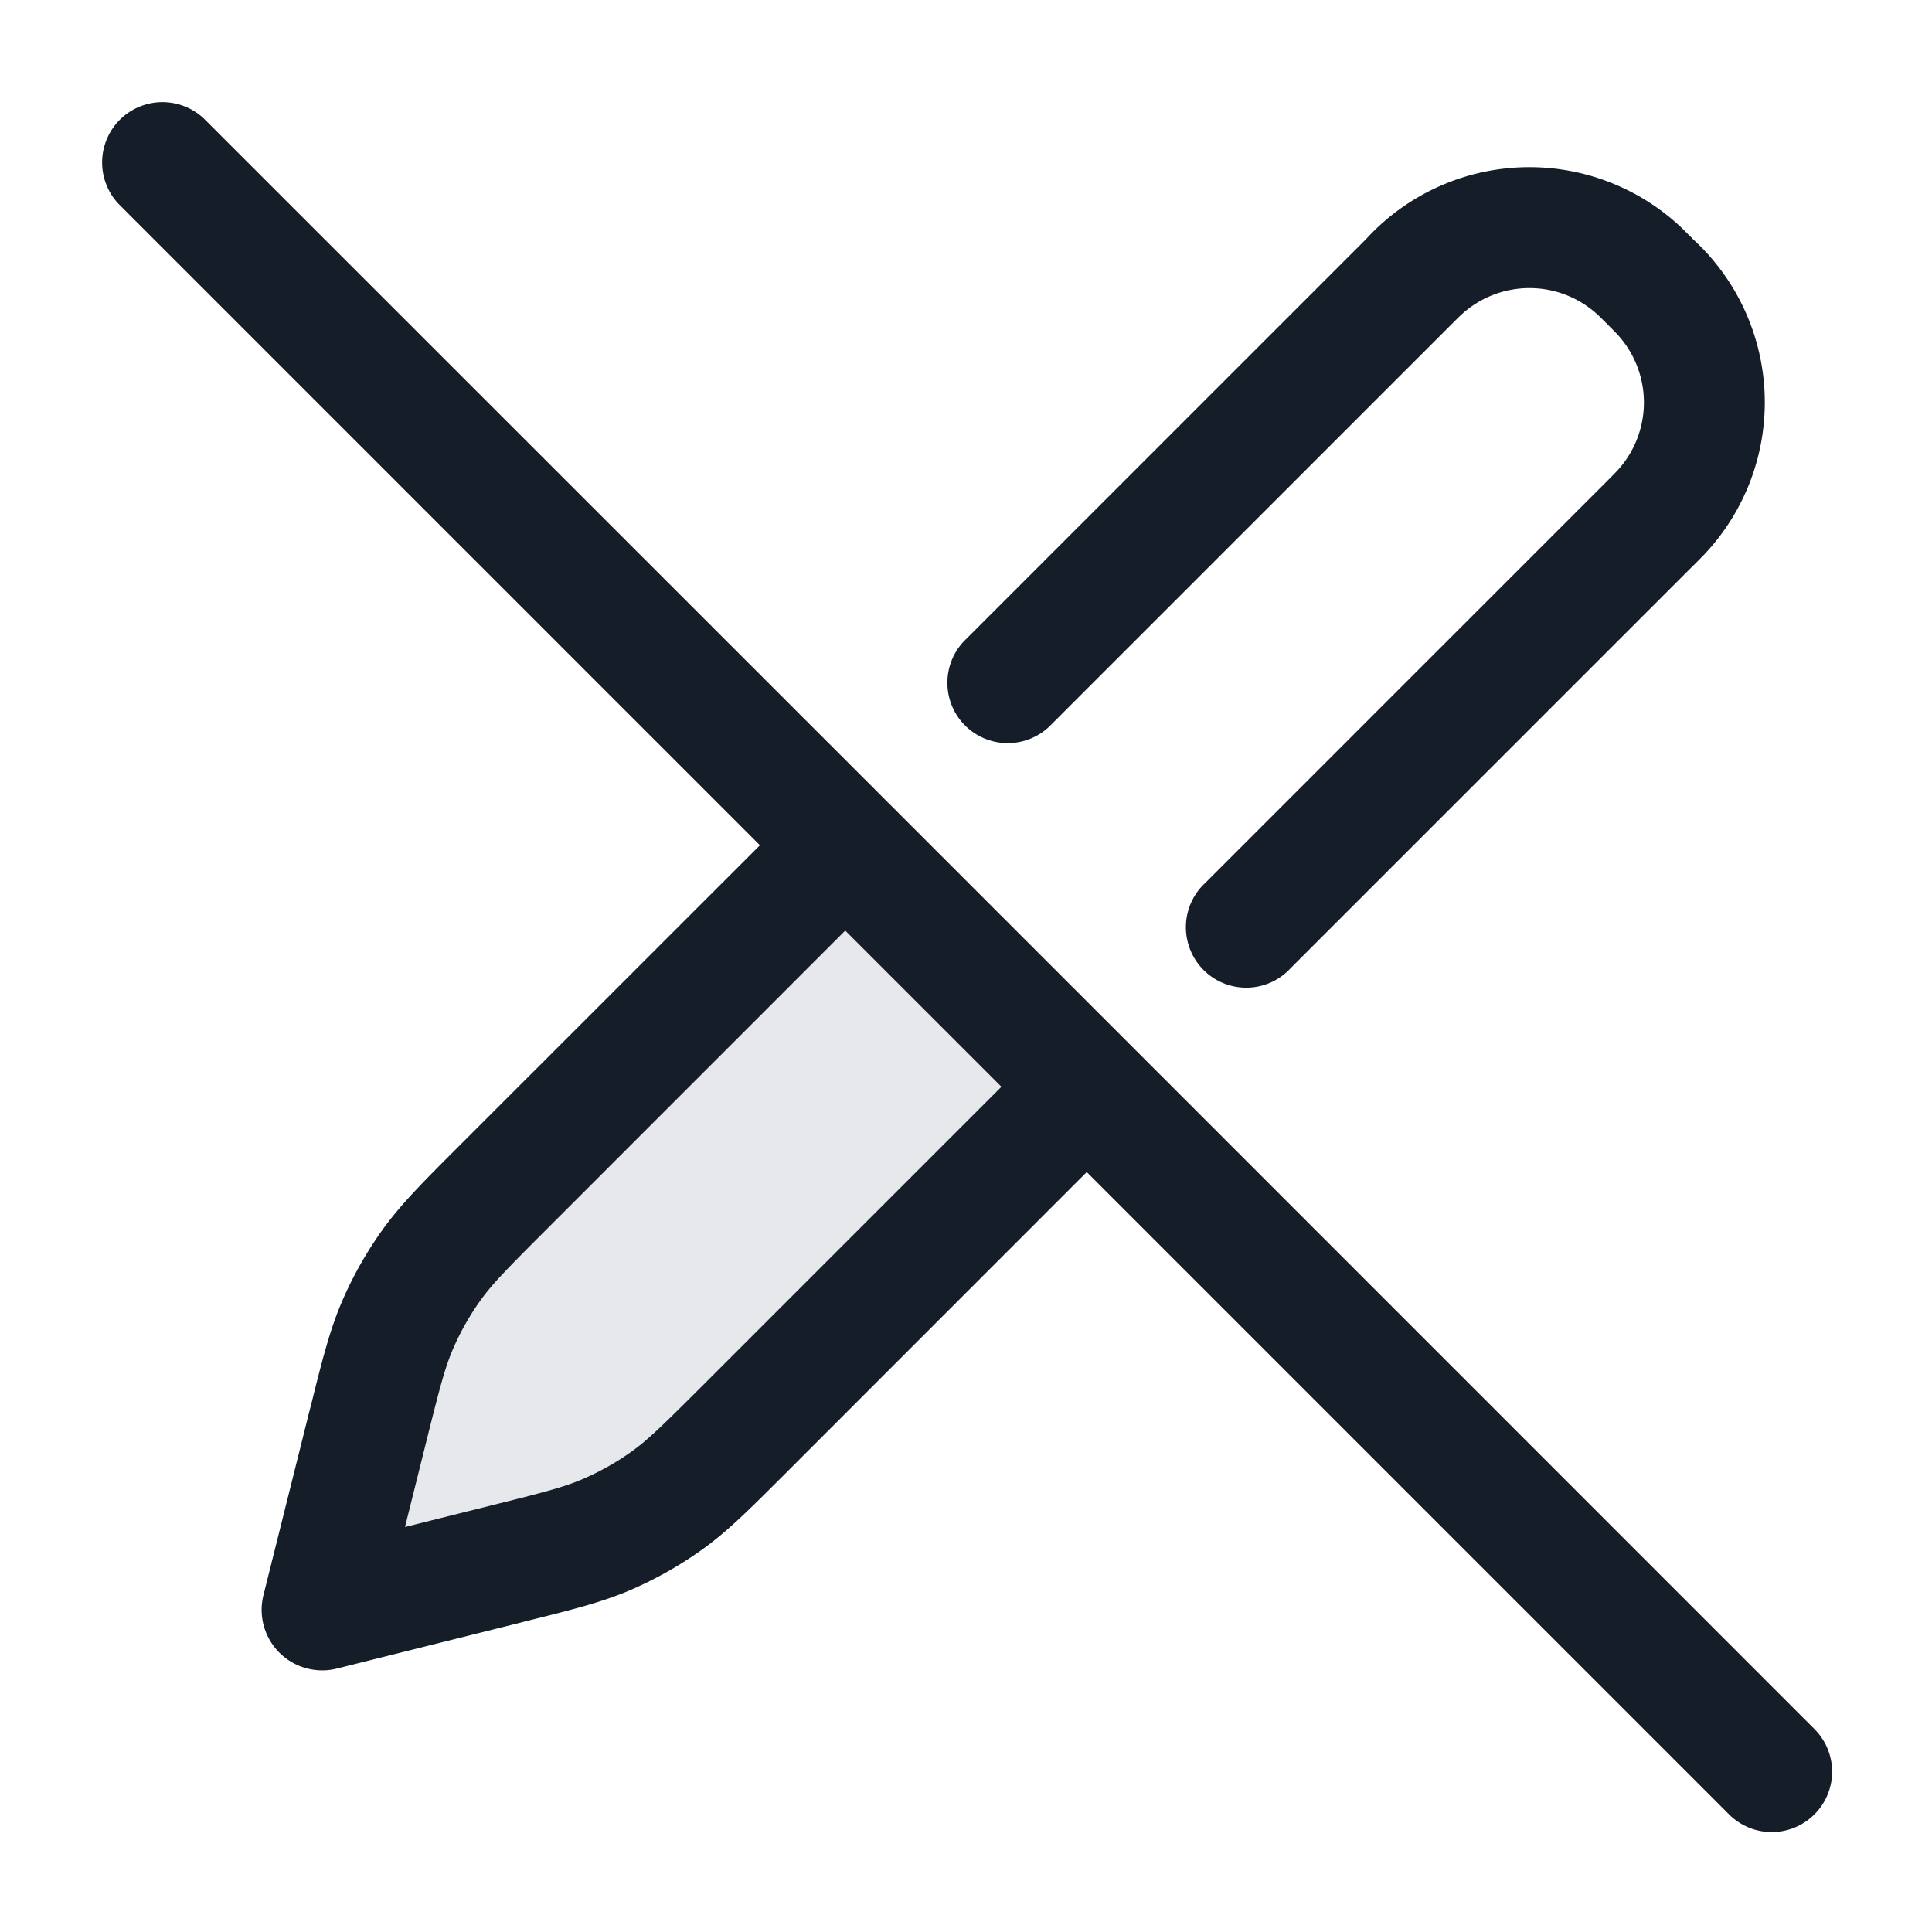 <svg xmlns="http://www.w3.org/2000/svg" viewBox="0 0 24 24"><path fill="#636F7E" opacity=".16" d="m4 20 .57-2.28c.16-.64.24-.96.369-1.259a3.99 3.99 0 0 1 .425-.75c.19-.265.423-.498.89-.965L10.5 10.5l3 3-4.247 4.247c-.466.466-.7.7-.963.889a3.998 3.998 0 0 1-.751.425c-.299.129-.619.209-1.259.369L4 20Z"/><path fill="#151E28" d="m2.53 1.47 8.498 8.496.002.003.003.002 2.995 2.995.002.003.003.002 8.497 8.498a.75.75 0 1 1-1.06 1.061l-7.97-7.97-3.716 3.717-.044.044c-.425.424-.698.698-1.012.924-.279.2-.578.369-.892.505-.355.153-.731.247-1.314.392l-.06.016-2.28.57a.752.752 0 0 1-.91-.91l.57-2.281.016-.06c.145-.583.239-.958.392-1.313.135-.314.305-.613.505-.892.226-.313.499-.587.924-1.012l.044-.044L9.44 10.5 1.47 2.53a.751.751 0 0 1 .018-1.042.751.751 0 0 1 1.042-.018Zm18.32 1.323c.048.044.1.097.168.164l.012.013.013.012a2.75 2.75 0 0 1 .163 3.868c-.043.048-.096.1-.163.168l-.013.012-5 5a.749.749 0 0 1-1.275-.326.749.749 0 0 1 .215-.734l5-5a5.17 5.17 0 0 0 .127-.13 1.25 1.25 0 0 0 0-1.68c-.017-.02-.042-.044-.127-.13-.086-.085-.11-.11-.13-.127a1.25 1.25 0 0 0-1.68 0c-.02.017-.044.042-.13.127l-5 5a.751.751 0 0 1-1.042-.018.751.751 0 0 1-.018-1.042l5-5 .012-.013a2.75 2.75 0 0 1 3.868-.164ZM10.5 11.56l-3.716 3.717c-.483.483-.665.668-.811.871-.137.19-.253.395-.346.61-.099.23-.164.48-.33 1.144l-.266 1.067 1.067-.267c.663-.165.914-.23 1.144-.33.215-.093.42-.208.61-.345.203-.146.388-.328.871-.81L12.44 13.5Z"/></svg>